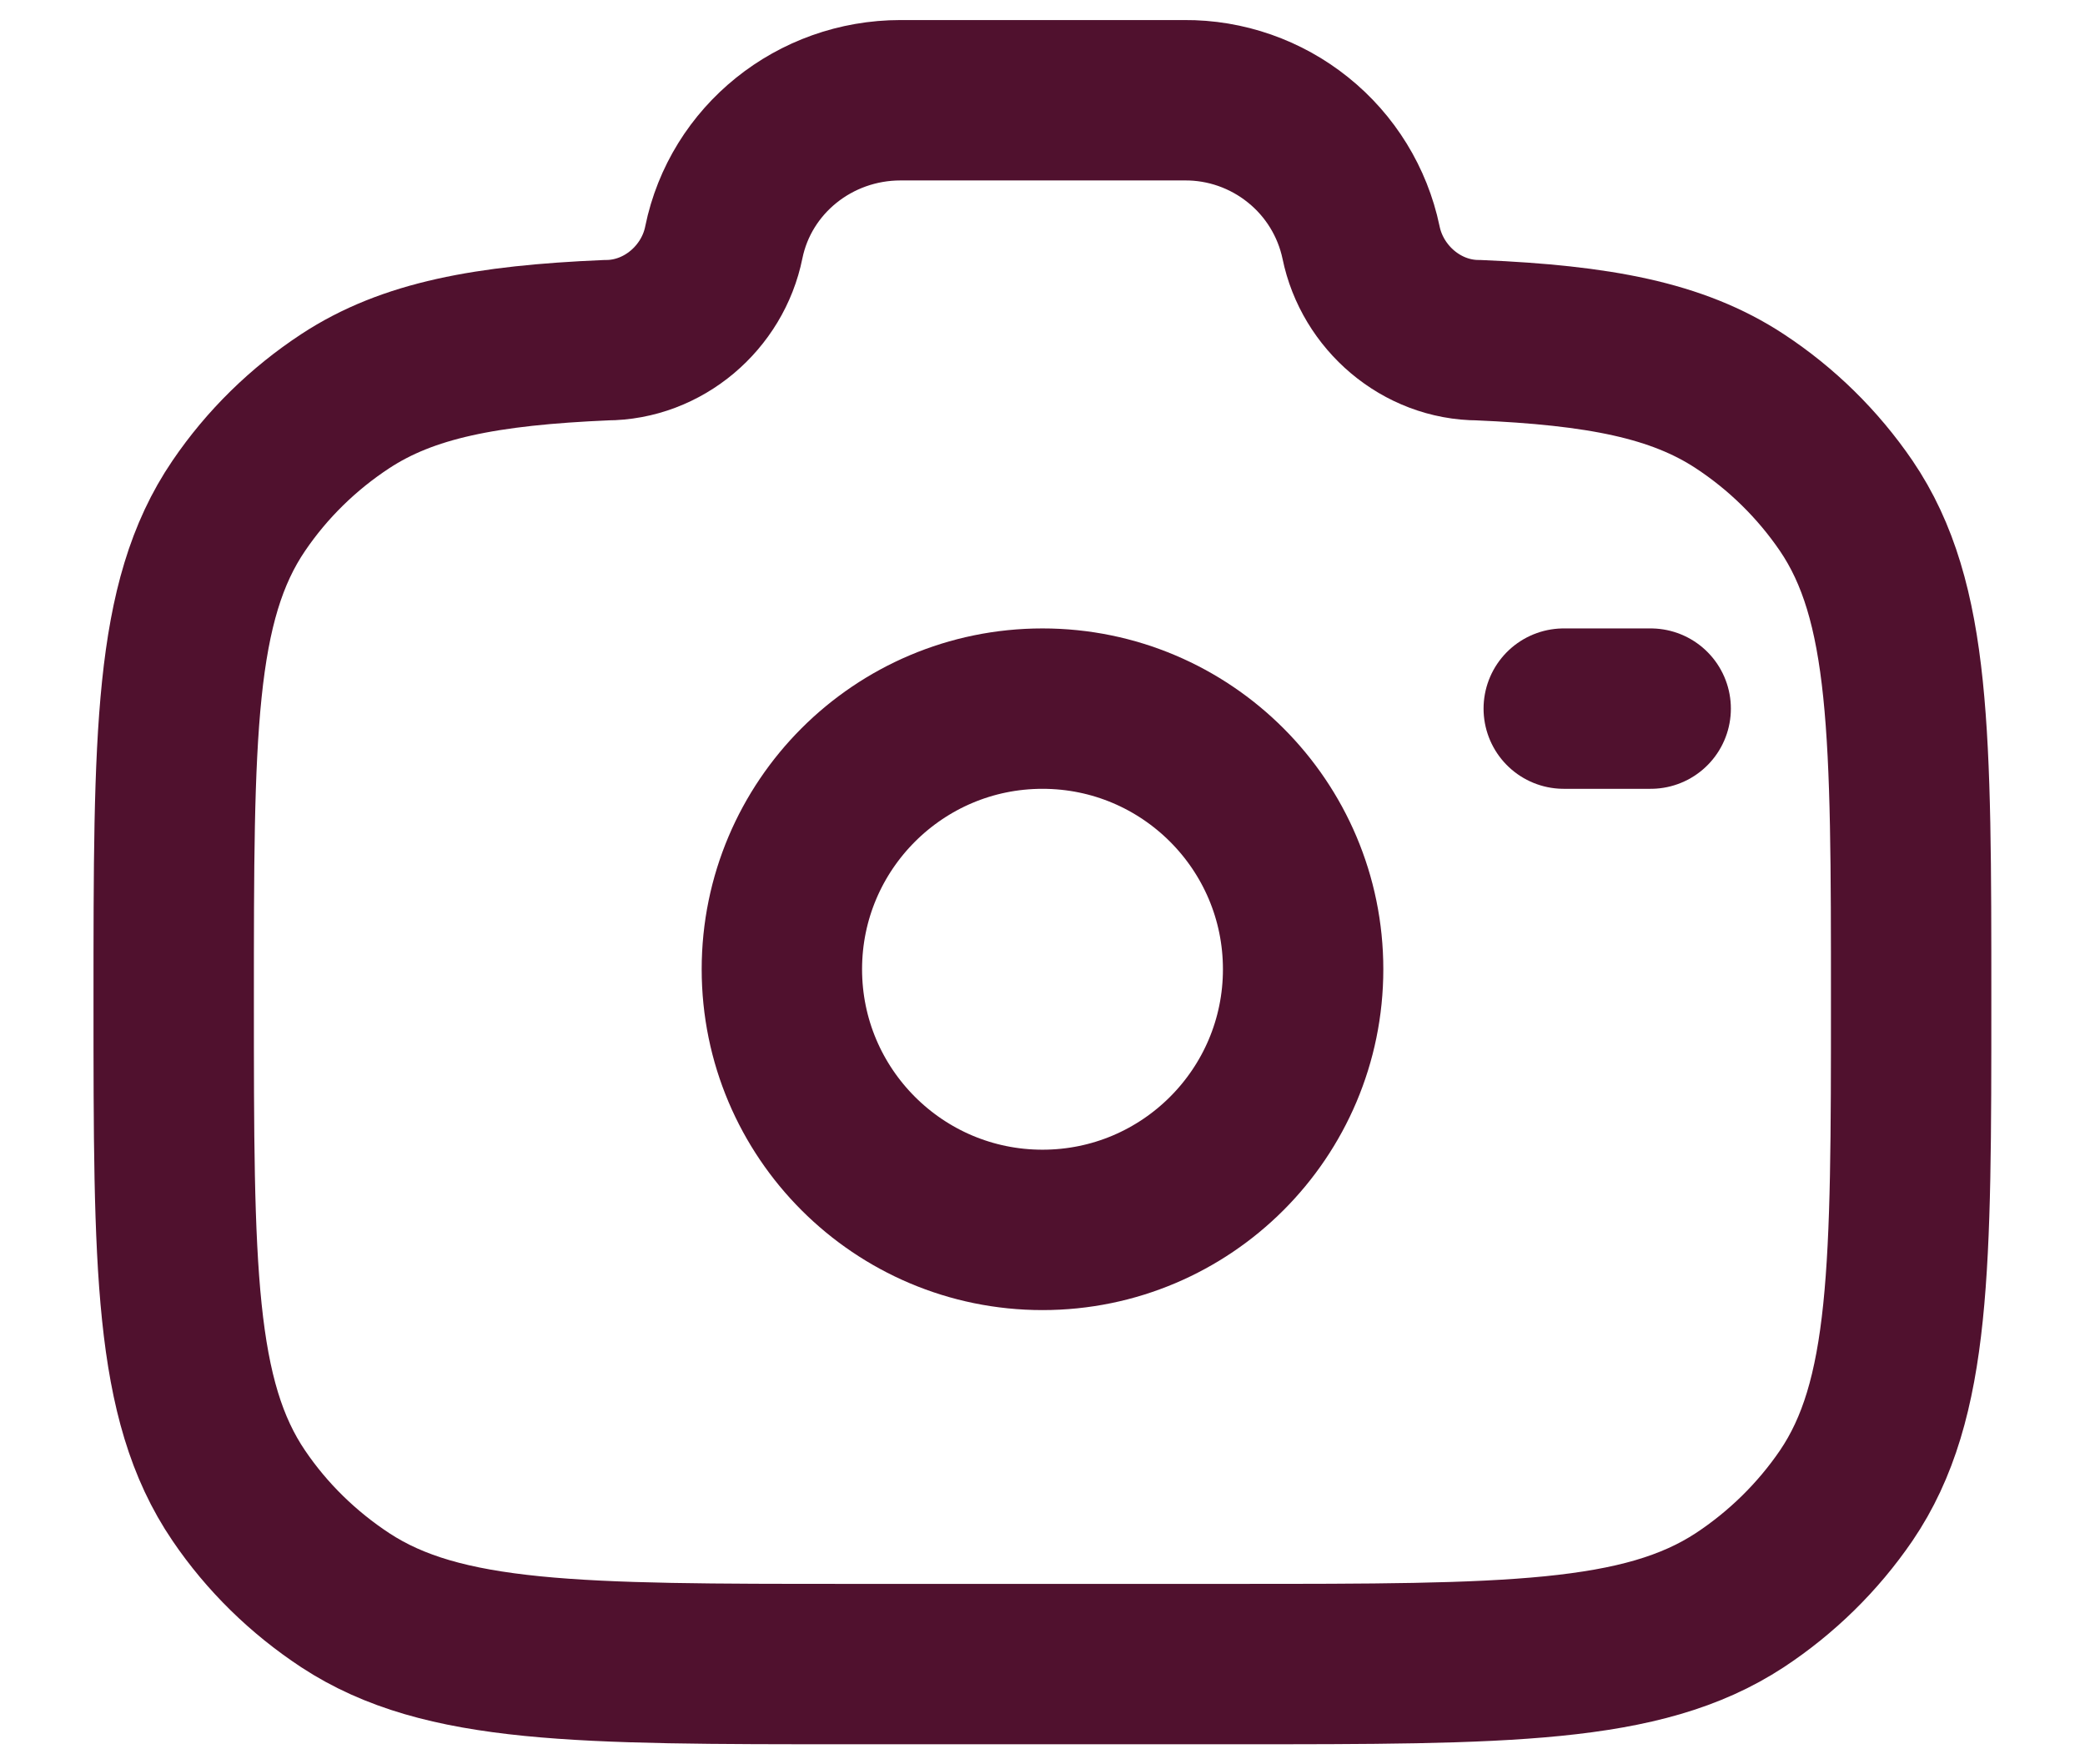<svg width="13" height="11" viewBox="0 0 13 11" fill="none" xmlns="http://www.w3.org/2000/svg">
<path d="M6.5 7.668C7.397 7.668 8.125 6.94 8.125 6.043C8.125 5.146 7.397 4.418 6.5 4.418C5.603 4.418 4.875 5.146 4.875 6.043C4.875 6.94 5.603 7.668 6.5 7.668Z" stroke="#50112E"/>
<path d="M5.296 10.375H7.703C9.394 10.375 10.239 10.375 10.847 9.977C11.108 9.805 11.334 9.584 11.511 9.325C11.916 8.729 11.916 7.899 11.916 6.239C11.916 4.579 11.916 3.749 11.511 3.153C11.334 2.894 11.109 2.673 10.847 2.501C10.457 2.245 9.968 2.153 9.22 2.121C8.863 2.121 8.556 1.855 8.486 1.511C8.433 1.259 8.294 1.033 8.093 0.872C7.893 0.711 7.642 0.623 7.385 0.625H5.615C5.079 0.625 4.618 0.996 4.513 1.511C4.444 1.855 4.136 2.121 3.779 2.121C3.032 2.153 2.543 2.245 2.153 2.501C1.891 2.673 1.665 2.894 1.489 3.153C1.083 3.749 1.083 4.579 1.083 6.239C1.083 7.899 1.083 8.728 1.489 9.325C1.664 9.583 1.89 9.804 2.153 9.977C2.76 10.375 3.606 10.375 5.296 10.375Z" stroke="#50112E"/>
<path d="M10.292 4.418H9.75" stroke="#50112E" stroke-linecap="round"/>
</svg>

